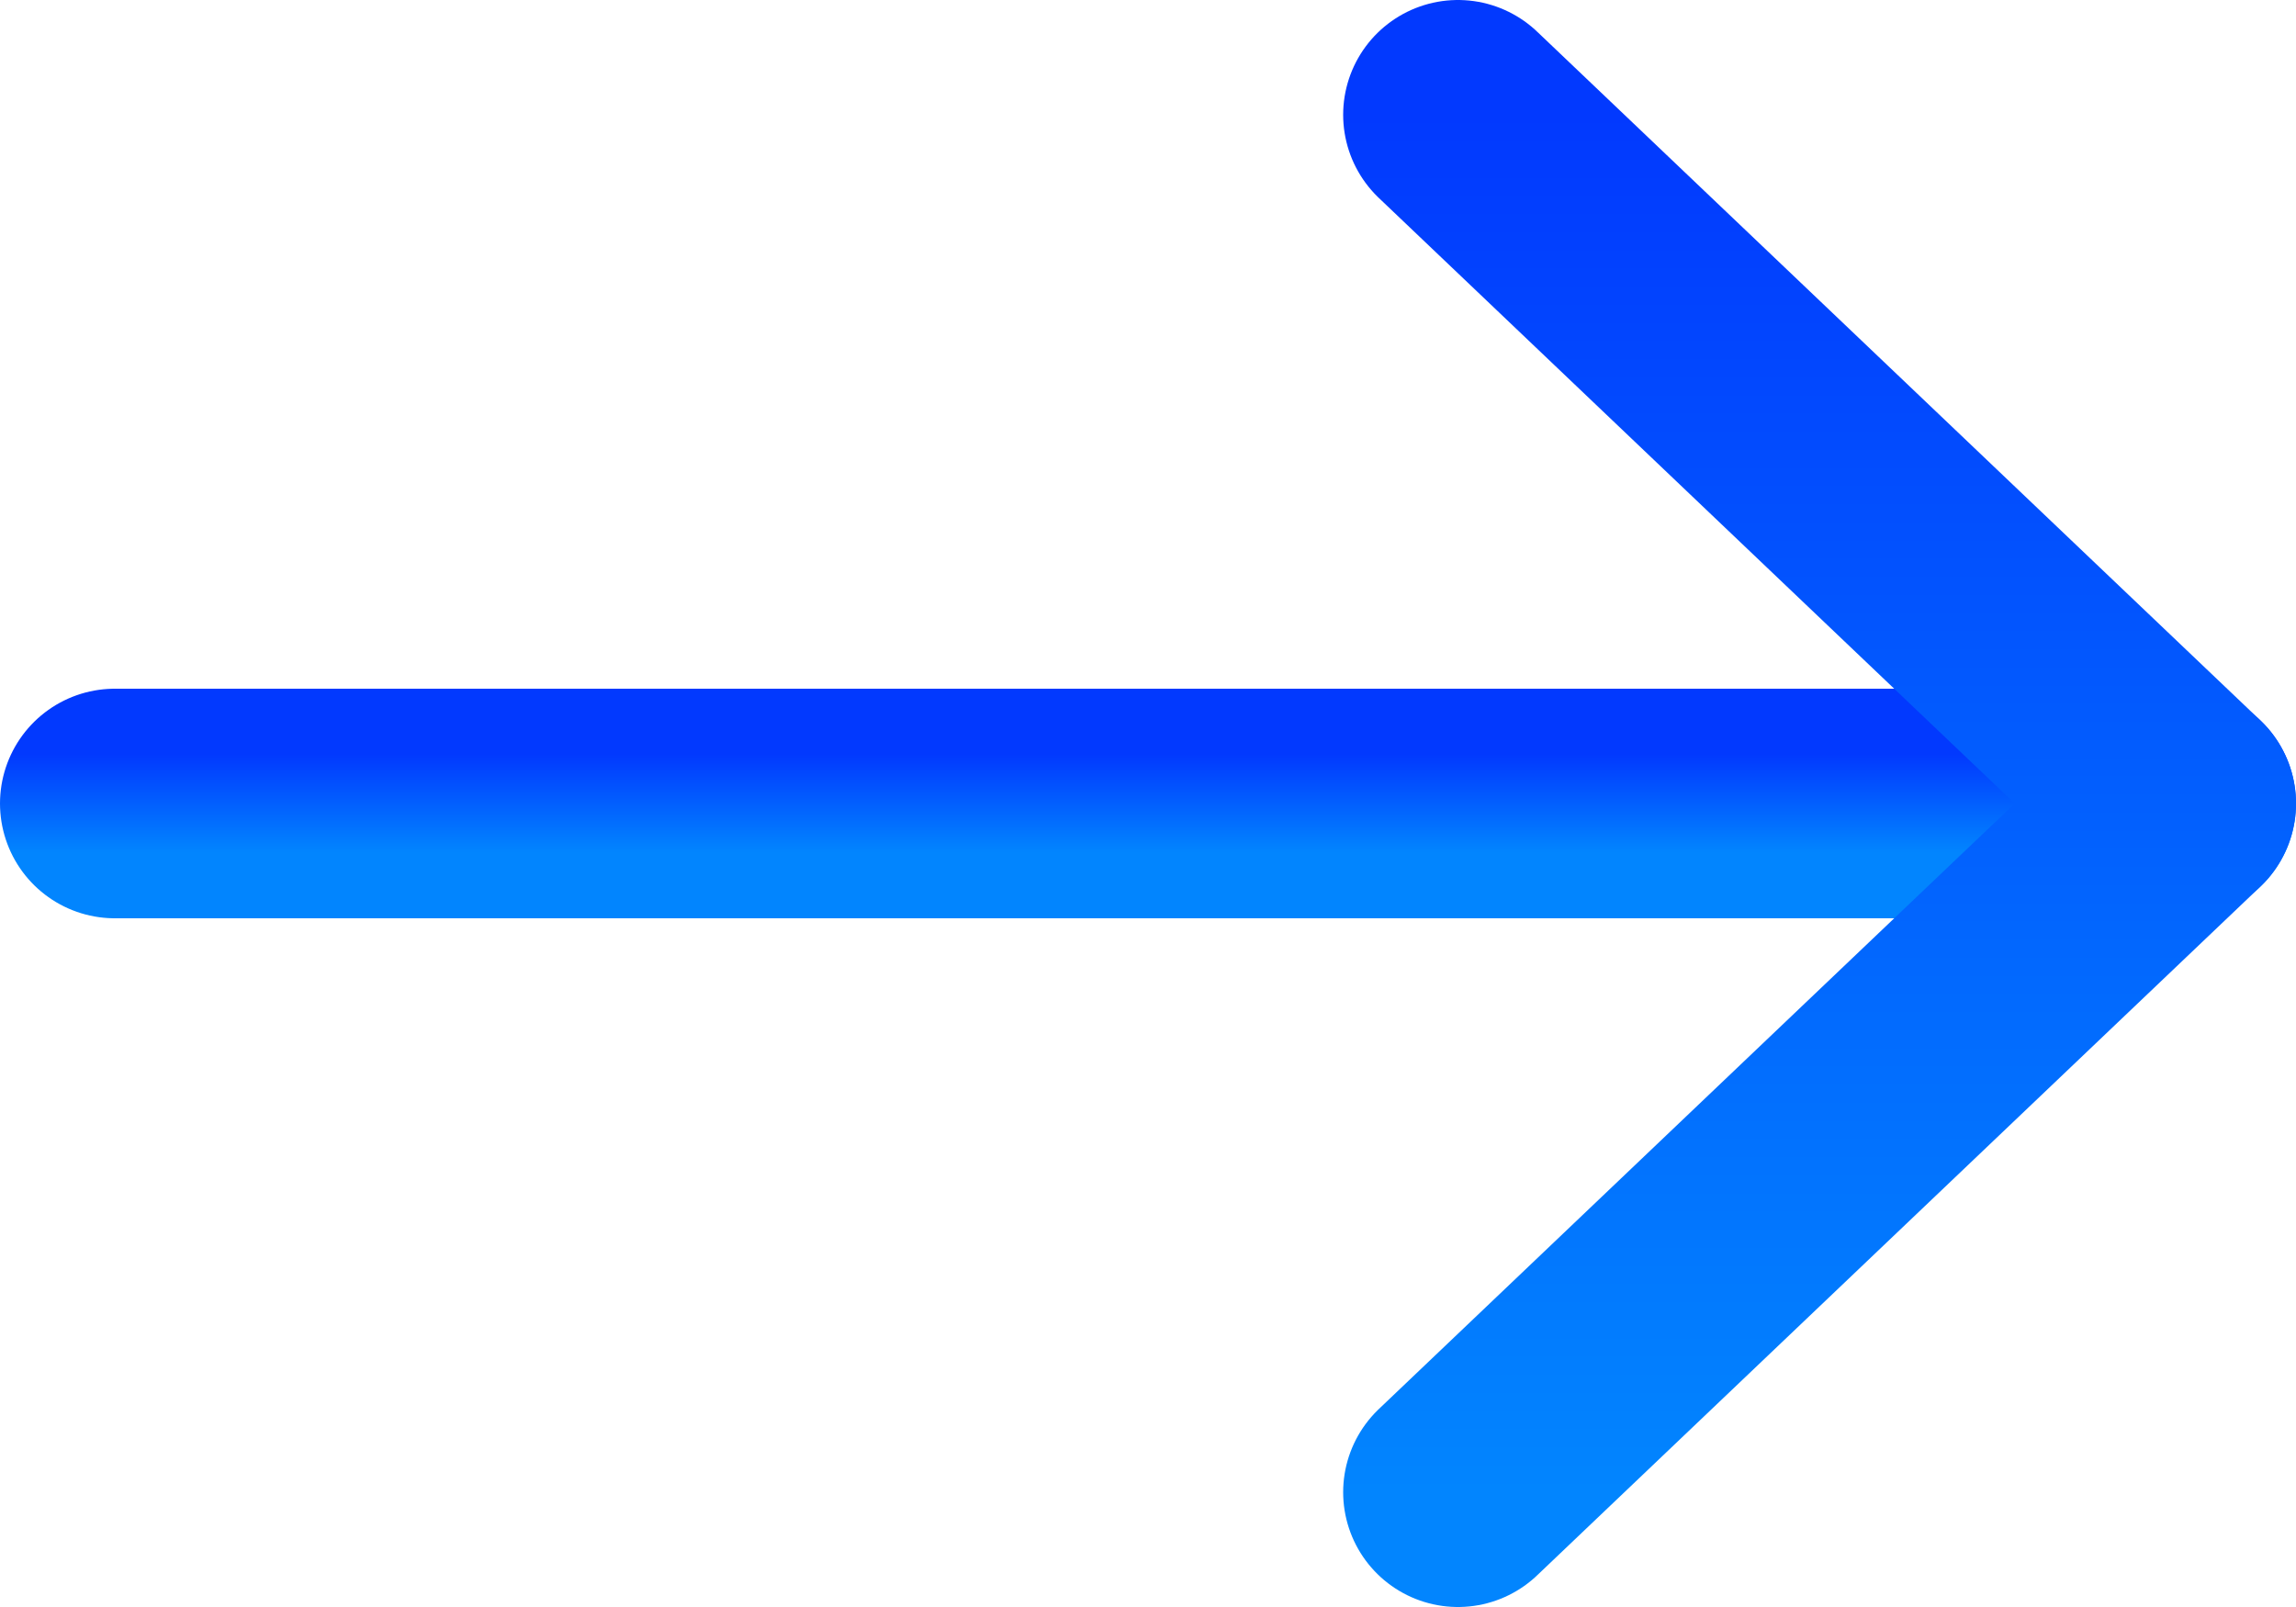 <svg width="20" height="14" viewBox="0 0 20 14" fill="none" xmlns="http://www.w3.org/2000/svg">
<path d="M1 7H19" stroke="url(#paint0_linear_610_4244)" stroke-width="2" stroke-linecap="round" stroke-linejoin="round"/>
<path d="M12.7 1L19 7L12.7 13" stroke="url(#paint1_linear_610_4244)" stroke-width="2" stroke-linecap="round" stroke-linejoin="round"/>
<defs>
<linearGradient id="paint0_linear_610_4244" x1="10" y1="6.571" x2="10" y2="7.428" gradientUnits="userSpaceOnUse">
<stop stop-color="#0239FE"/>
<stop offset="1" stop-color="#0285FE"/>
</linearGradient>
<linearGradient id="paint1_linear_610_4244" x1="15.85" y1="1" x2="15.85" y2="13" gradientUnits="userSpaceOnUse">
<stop stop-color="#0239FE"/>
<stop offset="1" stop-color="#0285FE"/>
</linearGradient>
</defs>
</svg>
